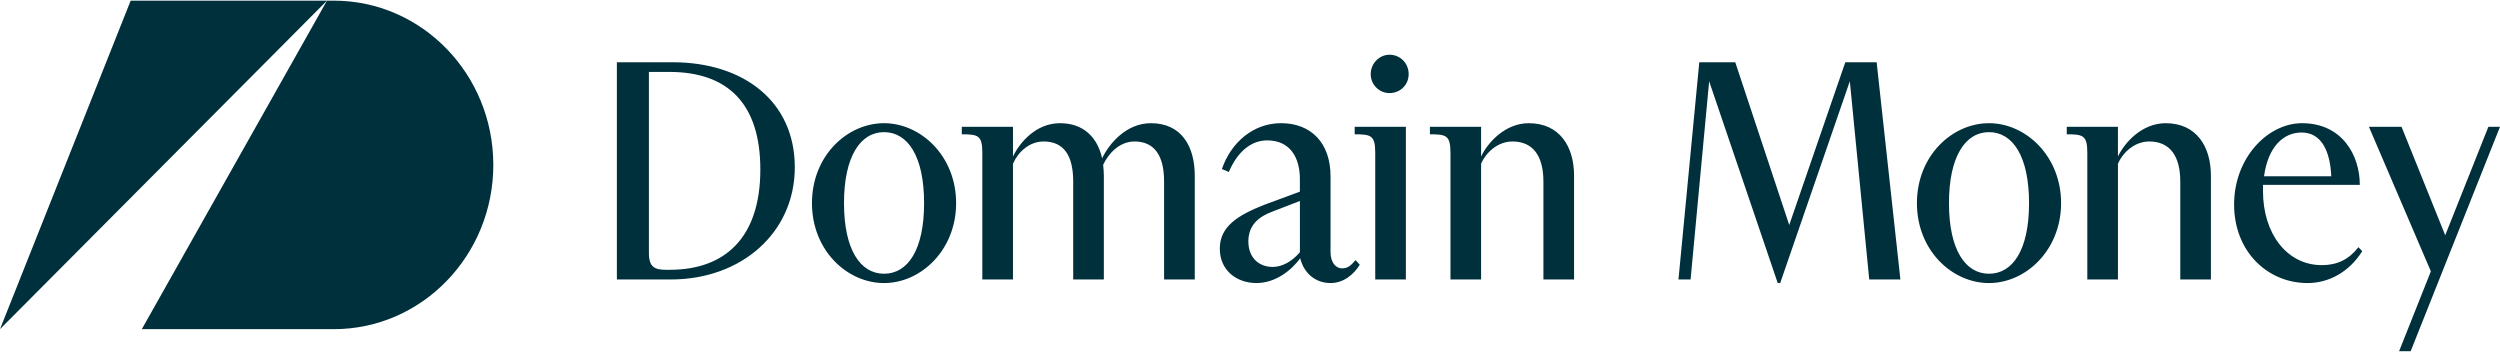 <svg width="1024" height="144" viewBox="0 0 1024 144" fill="none" xmlns="http://www.w3.org/2000/svg">
<g clip-path="url(#clip0_857_270)">
<path d="M136.701 0.266C172.799 0.266 202.06 30.387 202.06 67.545C202.06 104.703 172.799 134.825 136.701 134.825H58.084L133.929 0.266H53.527L0 134.819L133.929 0.266H136.701Z" fill="#00303C"/>
<path d="M362.104 50.461C346.985 50.461 332.58 63.821 332.58 83.198C332.58 102.574 346.985 115.941 362.104 115.941C377.222 115.941 391.628 102.431 391.628 83.198C391.628 63.965 377.222 50.461 362.104 50.461ZM362.104 112.122C352.405 112.122 345.704 102.287 345.704 83.198C345.704 64.108 352.411 54.125 362.104 54.125C371.797 54.125 378.509 63.959 378.509 83.198C378.509 102.436 371.802 112.122 362.104 112.122ZM814.693 50.461C799.575 50.461 785.17 63.821 785.17 83.198C785.17 102.574 799.575 115.941 814.693 115.941C829.816 115.941 844.221 102.431 844.221 83.198C844.221 63.965 829.816 50.461 814.693 50.461ZM814.693 112.122C804.997 112.122 798.297 102.287 798.297 83.198C798.297 64.108 805.002 54.125 814.693 54.125C824.389 54.125 831.098 63.959 831.098 83.198C831.098 102.436 824.393 112.122 814.693 112.122ZM275.488 25.499H252.67V114.473H274.775C303.586 114.473 325.551 95.389 325.551 68.518C325.551 41.647 304.728 25.499 275.488 25.499ZM274.346 110.51H272.92C268.212 110.51 265.789 109.484 265.789 103.612V29.462H274.206C298.171 29.462 311.435 42.53 311.435 69.396C311.435 97.585 296.745 110.505 274.351 110.505L274.346 110.51ZM778.408 114.473H765.635L757.69 33.281L729.163 115.941H728.163L700.066 33.281L692.461 114.473H687.499L696.027 25.499H710.762L732.872 92.155L755.834 25.499H768.674L778.403 114.473H778.408ZM549.695 109.92C547.268 109.92 544.985 107.718 544.985 103.165V72.182C544.985 58.529 536.998 50.455 524.732 50.455C513.323 50.455 504.192 58.38 500.483 69.246L503.336 70.422C506.762 62.348 512.318 57.503 519.023 57.503C528.575 57.503 532.433 64.693 532.433 73.358V78.496L517.74 83.926C507.044 88.187 499.627 92.734 499.627 101.84C499.627 110.946 506.757 115.935 514.601 115.935C522.445 115.935 528.858 110.797 532.571 105.803C534.141 112.116 538.989 115.935 544.981 115.935C550.255 115.935 554.394 112.558 556.959 108.446L555.246 106.537C553.255 108.888 551.968 109.914 549.69 109.914L549.695 109.92ZM532.437 103.314C529.293 106.984 525.307 109.335 521.311 109.335C515.324 109.335 511.328 105.223 511.328 98.91C511.328 92.155 515.606 88.777 521.028 86.724L532.442 82.32V103.314H532.437ZM951.033 108.601C936.628 108.601 926.927 95.532 926.927 78.358V75.715H966.581C966.581 63.529 959.302 50.461 942.902 50.461C928.927 50.461 915.087 64.555 915.087 83.788C915.087 103.021 928.784 115.941 945.184 115.941C953.737 115.941 962.155 111.536 967.577 102.872L966.007 101.255C962.154 106.25 957.302 108.601 951.033 108.601ZM942.758 54.274C950.745 54.274 954.45 61.763 954.88 72.188H927.353C928.923 60.593 934.914 54.274 942.758 54.274ZM1024 51.928L987.418 143.838H982.676L995.683 111.145L970.309 51.928H983.666L1001.56 96.366L1019.25 51.928H1024ZM489.371 114.473H476.813V74.39C476.813 63.672 472.819 57.95 464.686 57.95C458.697 57.95 454.13 62.652 451.851 67.491C451.996 68.96 452.135 70.427 452.135 71.895V114.473H439.584V74.39C439.584 63.672 435.735 57.95 427.463 57.95C421.614 57.95 417.051 62.21 414.912 67.05V114.473H402.361V62.646C402.361 55.45 400.651 55.008 393.949 55.008V51.928H414.912V64.114C417.625 58.391 424.327 50.461 434.17 50.461C444.013 50.461 449.573 56.481 451.428 64.848C454.141 59.125 461.126 50.461 471.398 50.461C484.092 50.461 489.371 60.151 489.371 71.895V114.473ZM576.987 30.345C576.987 34.748 573.566 38.126 569.144 38.126C565.009 38.126 561.443 34.748 561.443 30.345C561.443 25.941 565.009 22.414 569.144 22.414C573.566 22.414 576.987 25.935 576.987 30.345ZM575.844 114.473H563.3V62.646C563.3 55.45 561.587 55.008 554.882 55.008V51.928H575.844V114.473ZM644.734 71.895V114.473H632.186V74.39C632.186 63.672 627.764 57.95 619.494 57.95C613.641 57.95 608.798 62.21 606.659 67.05V76.796L606.654 114.473H594.111V79.898V62.646C594.111 55.45 592.402 55.008 585.693 55.008V51.928H606.659V64.114C609.372 58.391 616.498 50.461 626.199 50.461C638.895 50.461 644.738 60.151 644.738 71.895H644.734ZM905.588 71.895V114.473H893.044V74.39C893.044 63.672 888.622 57.95 880.348 57.95C874.5 57.95 869.652 62.21 867.513 67.05V114.473H854.964V62.646C854.964 55.45 853.246 55.008 846.547 55.008V51.928H867.508V64.114C870.221 58.391 877.352 50.461 887.048 50.461C899.744 50.461 905.588 60.151 905.588 71.895Z" fill="#00303C"/>
</g>
<defs>
<clipPath id="clip0_857_270">
<rect width="1024" height="143.572" fill="white" transform="translate(0 0.266)"/>
</clipPath>
</defs>
</svg>

